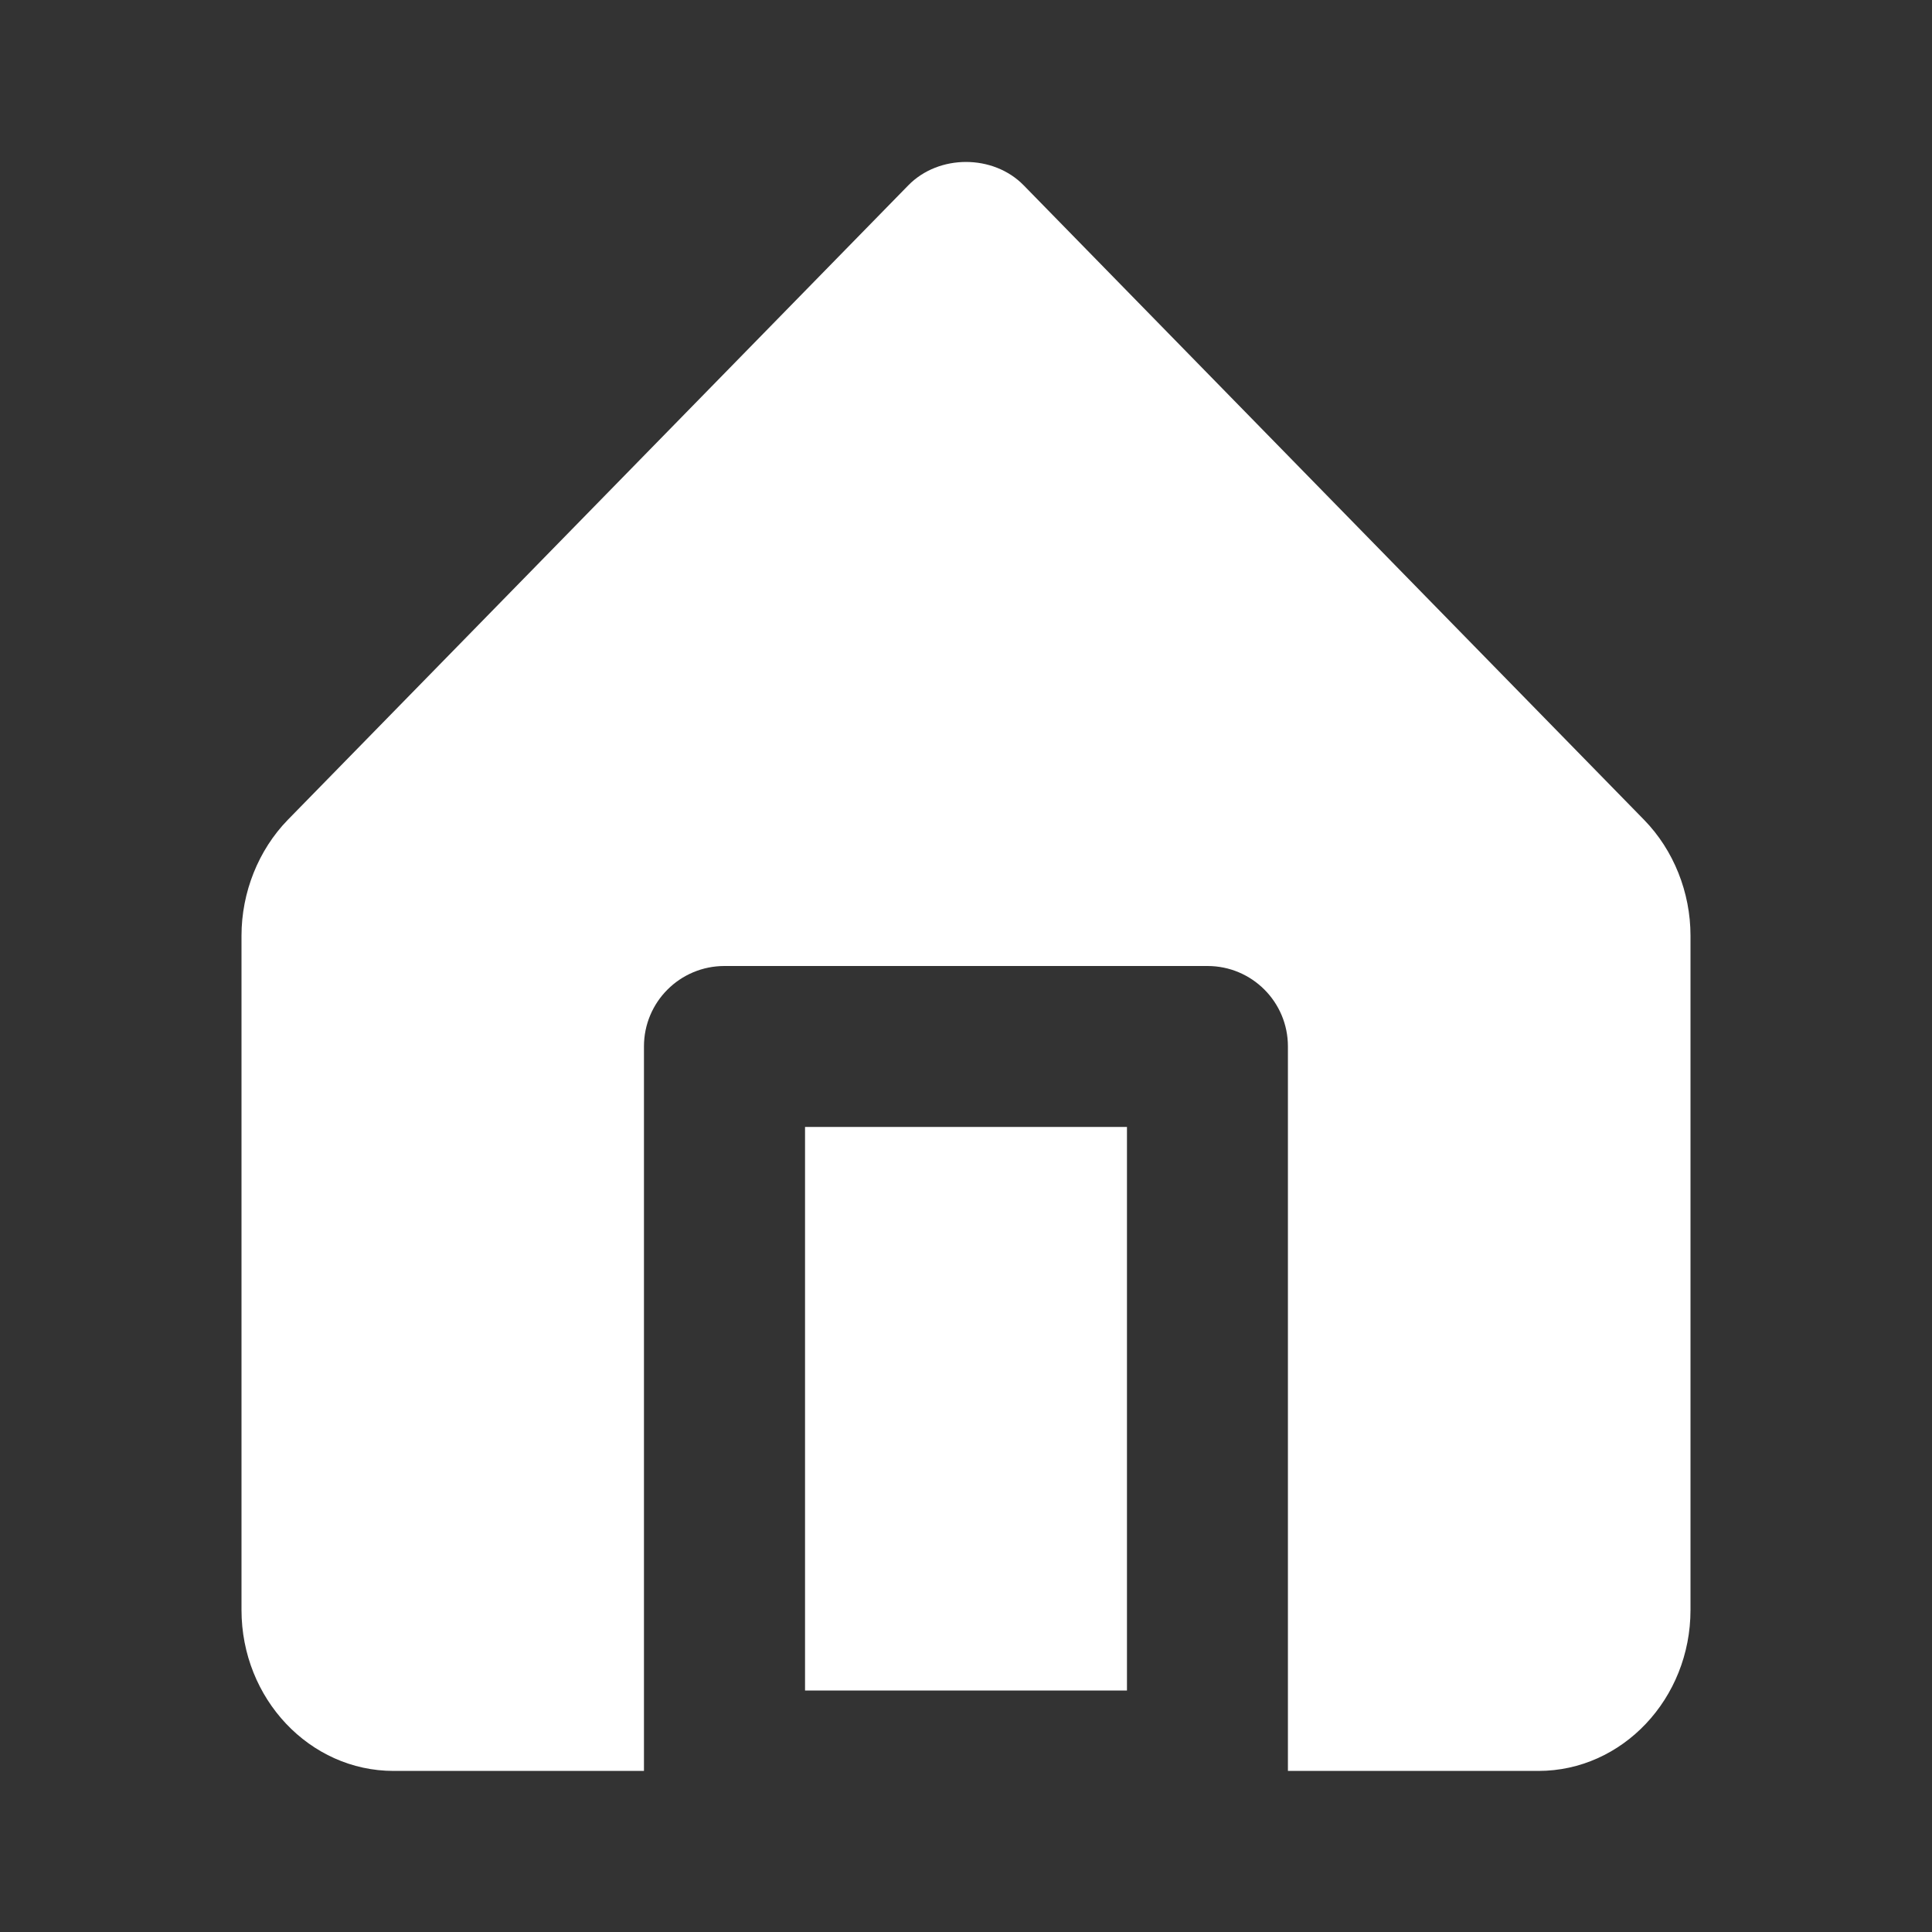 <svg width="16" height="16" viewBox="0 0 16 16" fill="none" xmlns="http://www.w3.org/2000/svg">
<rect x="0" y="0" width="16" height="16" fill="#333333" stroke="none"/>
<path fill-rule="evenodd" clip-rule="evenodd" d="M8.477 1.534L13.616 6.79C13.86 7.04 14 7.39 14 7.749V13.333C14 14.068 13.435 14.666 12.741 14.666H10.666V8.666C10.666 8.298 10.368 8 10 8H6C5.631 8 5.333 8.298 5.333 8.666V14.666H3.259C2.565 14.666 2 14.068 2 13.333V7.749C2 7.39 2.14 7.04 2.383 6.79L7.523 1.534C7.775 1.277 8.225 1.277 8.477 1.534ZM9.333 14H6.667V9.333H9.333V14Z" fill="white"/>
</svg>

